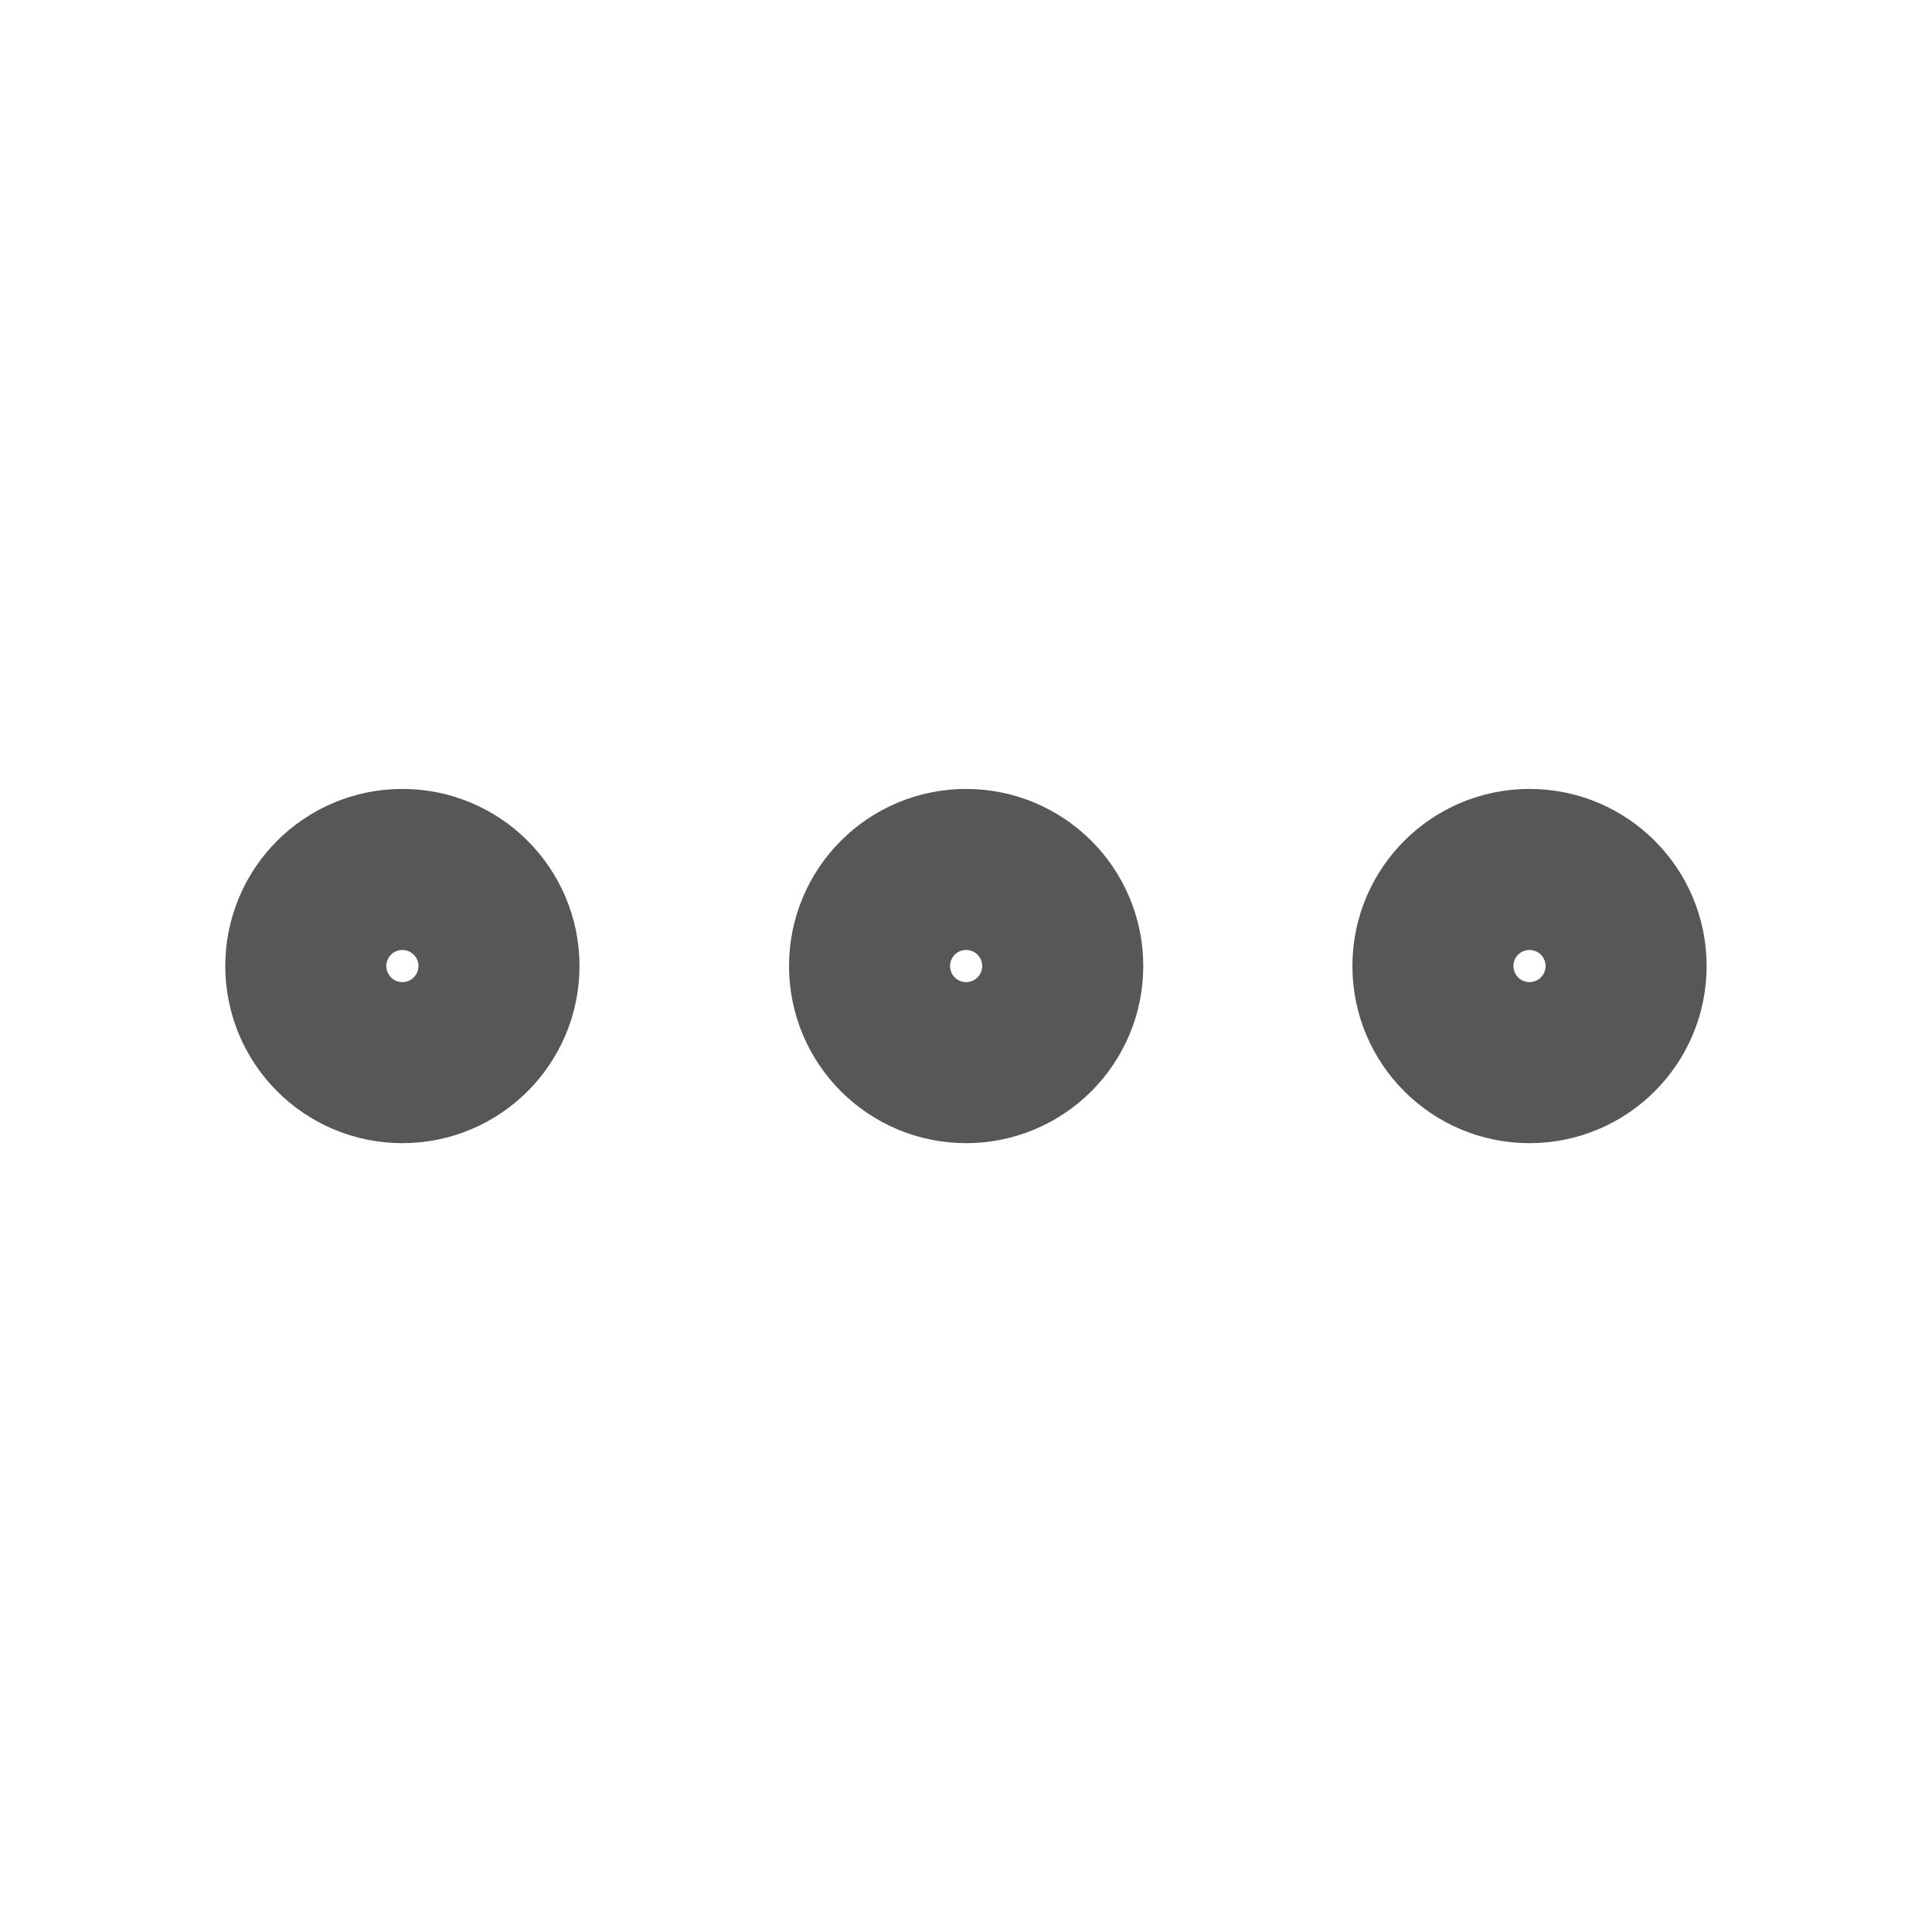 <svg width="20" height="20" viewBox="0 0 20 20" fill="none" xmlns="http://www.w3.org/2000/svg">
<path d="M10.001 10.834C10.461 10.834 10.835 10.461 10.835 10C10.835 9.54 10.461 9.167 10.001 9.167C9.541 9.167 9.168 9.54 9.168 10C9.168 10.461 9.541 10.834 10.001 10.834Z" stroke="#575756" stroke-width="2" stroke-linecap="round" stroke-linejoin="round"/>
<path d="M15.833 10.834C16.294 10.834 16.667 10.461 16.667 10C16.667 9.54 16.294 9.167 15.833 9.167C15.373 9.167 15 9.54 15 10C15 10.461 15.373 10.834 15.833 10.834Z" stroke="#575756" stroke-width="2" stroke-linecap="round" stroke-linejoin="round"/>
<path d="M4.165 10.834C4.626 10.834 4.999 10.461 4.999 10C4.999 9.54 4.626 9.167 4.165 9.167C3.705 9.167 3.332 9.54 3.332 10C3.332 10.461 3.705 10.834 4.165 10.834Z" stroke="#575756" stroke-width="2" stroke-linecap="round" stroke-linejoin="round"/>
</svg>
